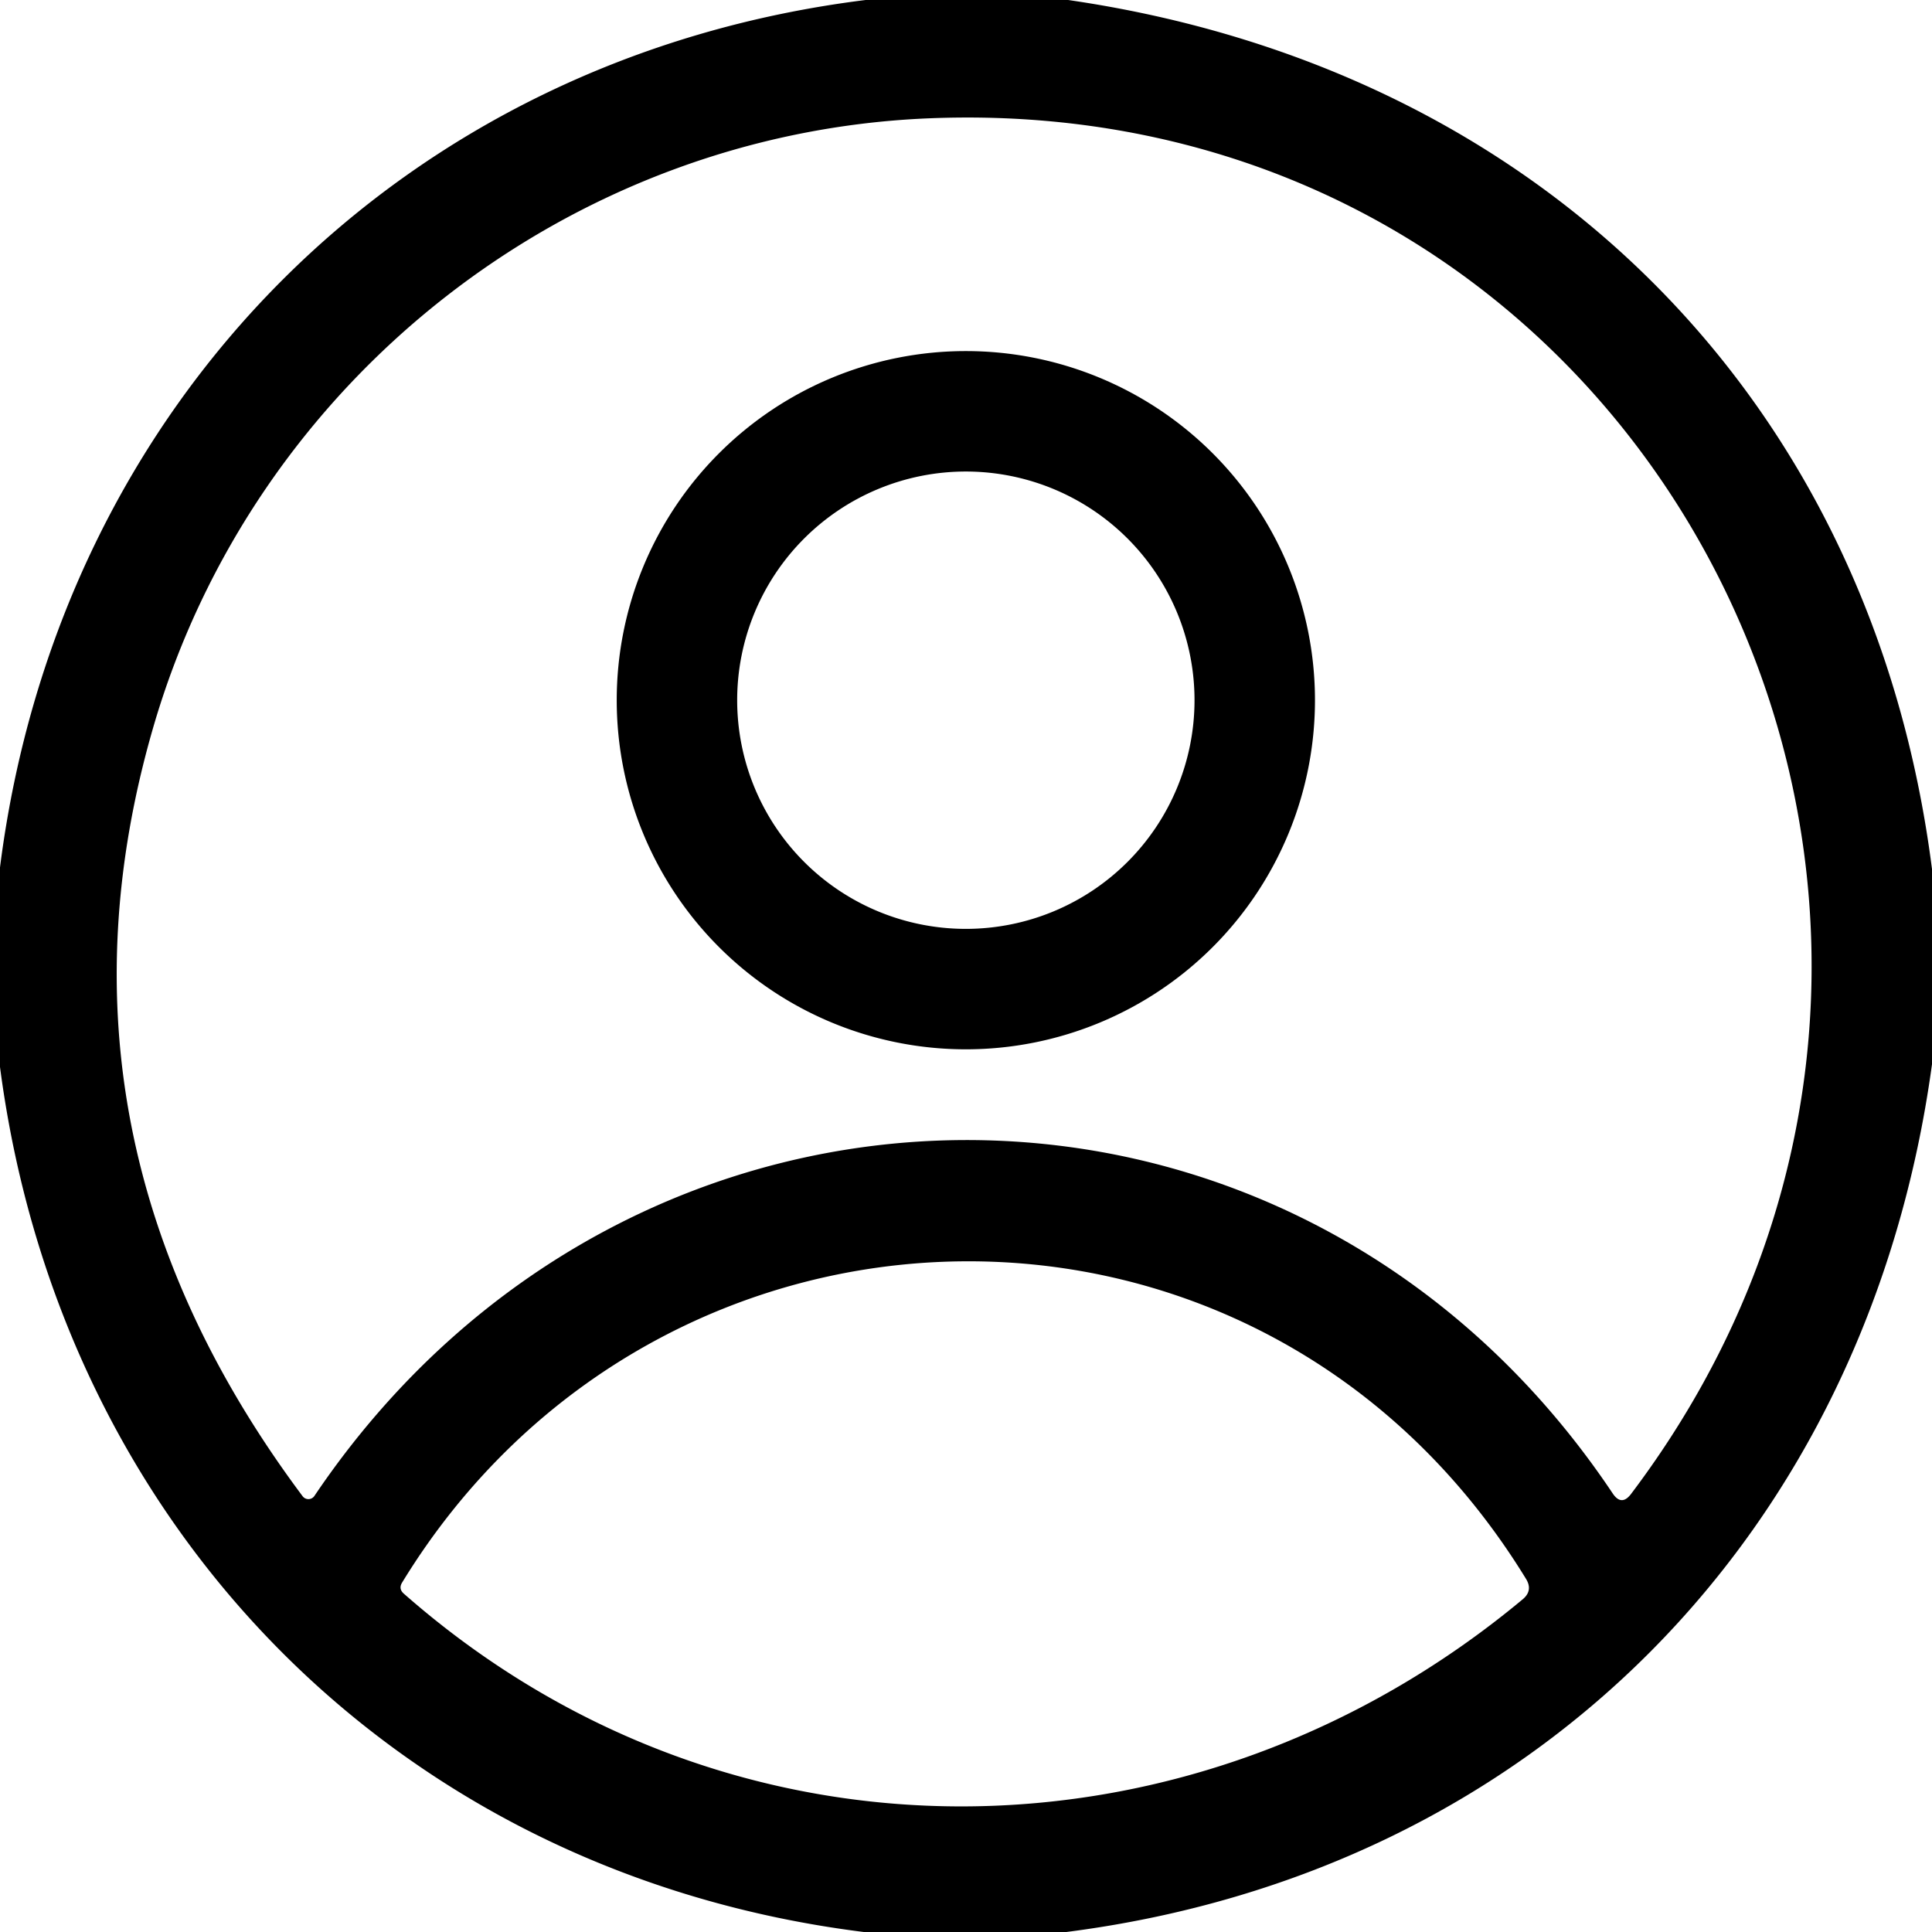 <?xml version="1.0" encoding="UTF-8" standalone="no"?>
<svg xmlns="http://www.w3.org/2000/svg" version="1.2" baseProfile="tiny" viewBox="0.00 0.00 128.00 128.00">
<path fill="#000000" d="
  M 57.35 0.00
  L 70.77 0.00
  C 101.92 4.52 124.02 26.38 128.00 57.58
  L 128.00 70.51
  C 123.76 101.57 101.65 124.03 70.65 128.00
  L 57.23 128.00
  C 26.50 124.16 4.00 101.29 0.00 70.69
  L 0.00 57.47
  C 3.89 26.75 26.62 3.82 57.35 0.00
  Z
  M 20.83 99.11
  C 41.88 67.88 85.84 67.52 106.85 98.95
  Q 107.43 99.81 108.06 98.98
  C 137.15 60.48 109.93 5.84 61.52 7.84
  C 37.70 8.82 16.78 25.19 10.12 48.30
  Q 2.31 75.39 20.05 99.13
  A 0.48 0.48 0.0 0 0 20.83 99.11
  Z
  M 101.10 104.60
  C 83.55 75.98 43.63 77.05 26.64 104.85
  Q 26.39 105.26 26.75 105.58
  C 48.40 124.62 79.21 124.01 100.88 105.96
  Q 101.58 105.38 101.10 104.60
  Z"
/>
<path fill="#000000" d="
  M 87.12 46.39
  A 23.13 23.13 0.0 0 1 63.99 69.52
  A 23.13 23.13 0.0 0 1 40.86 46.39
  A 23.13 23.13 0.0 0 1 63.99 23.26
  A 23.13 23.13 0.0 0 1 87.12 46.39
  Z
  M 79.14 46.39
  A 15.15 15.15 0.0 0 0 63.99 31.24
  A 15.15 15.15 0.0 0 0 48.84 46.39
  A 15.15 15.15 0.0 0 0 63.99 61.54
  A 15.15 15.15 0.0 0 0 79.14 46.39
  Z"
/>
</svg>
